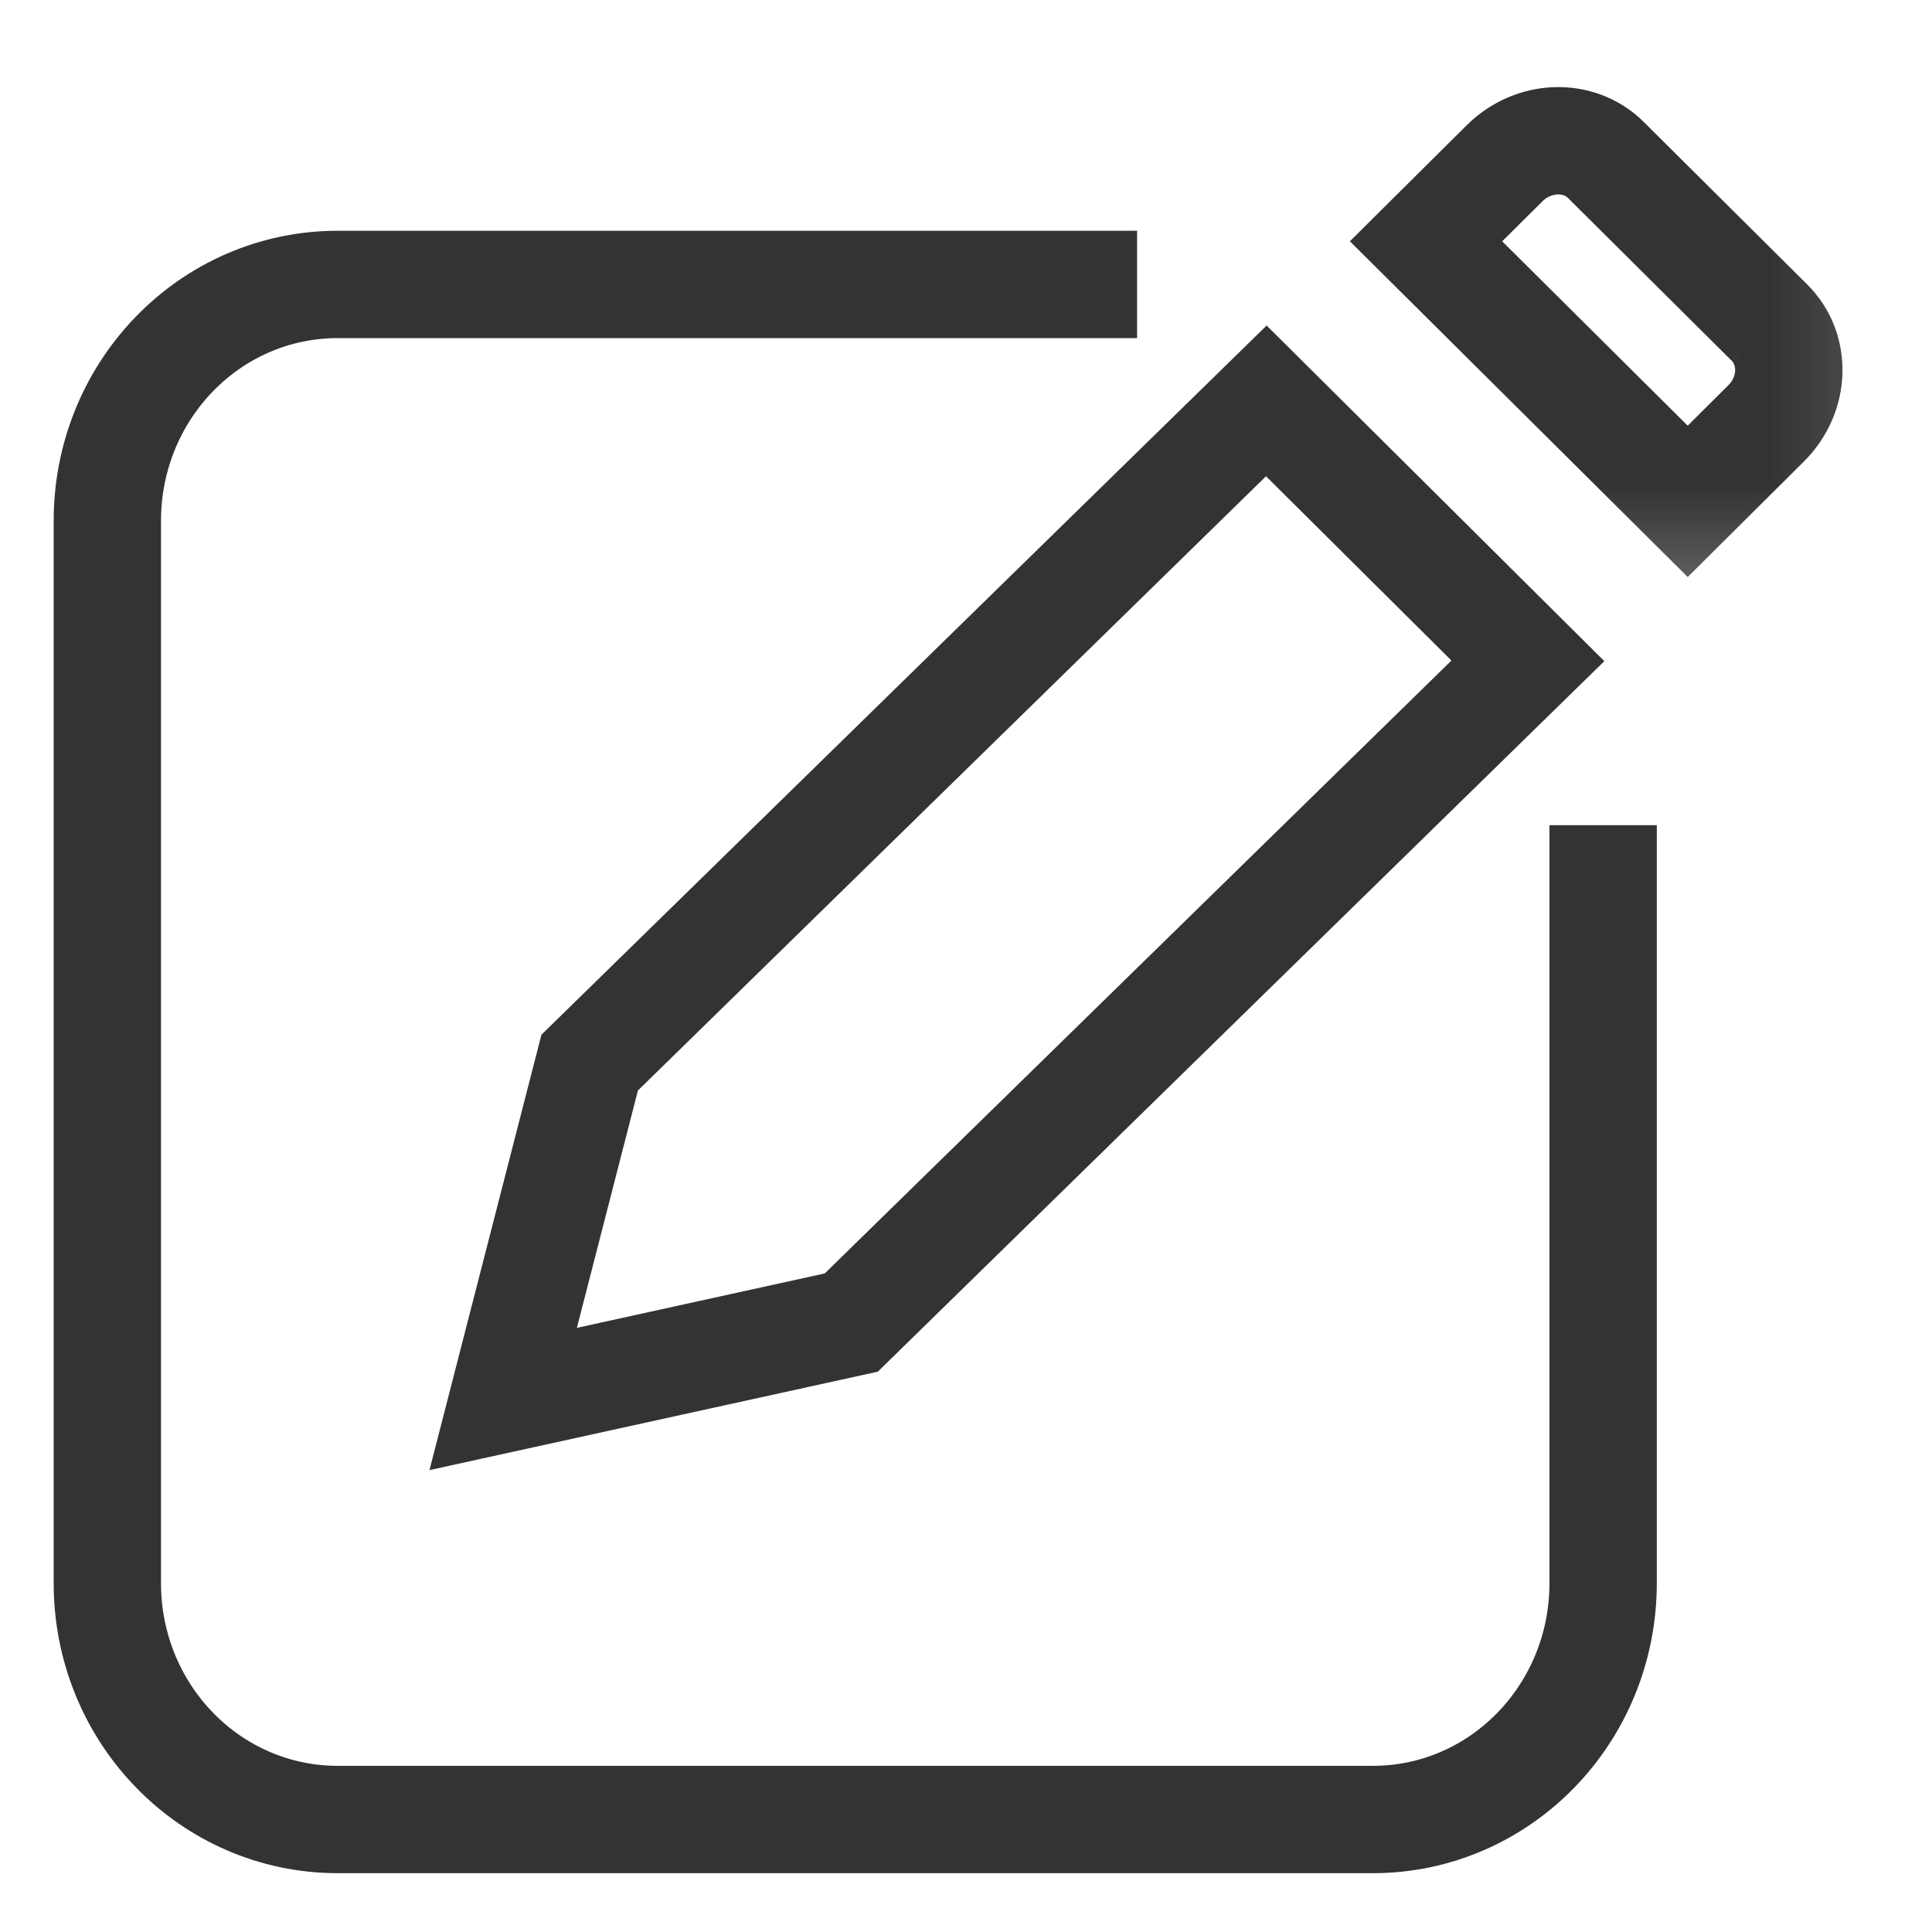 <?xml version="1.0" encoding="UTF-8"?>
<svg width="18px" height="18px" viewBox="0 0 18 18" version="1.1" xmlns="http://www.w3.org/2000/svg" xmlns:xlink="http://www.w3.org/1999/xlink">
    <!-- Generator: Sketch 50.2 (55047) - http://www.bohemiancoding.com/sketch -->
    <title>Group 10</title>
    <desc>Created with Sketch.</desc>
    <defs>
        <polygon id="path-1" points="0.062 0 6.854 0 6.854 6.75 0.062 6.75"></polygon>
    </defs>
    <g id="首页-结果集" stroke="none" stroke-width="1" fill="none" fill-rule="evenodd">
        <g id="小样图下载" transform="translate(-544, -813)">
            <g id="Group-14-Copy-8" transform="translate(545, 812)">
                <g id="Group-10">
                    <path d="M9.594,3.65 L2.147,3.65 C0.958,3.65 0,4.636 0,5.853 L0,15.749 C0,16.969 0.961,17.952 2.147,17.952 L11.789,17.952 C12.978,17.952 13.936,16.966 13.936,15.749 L13.936,8.688" id="Stroke-1" stroke="#333333"></path>
                    <g id="Group" transform="translate(3.004, 0)">
                        <polygon id="Fill-2" stroke="#333333" points="10.231 7.157 7.794 4.735 1.49 10.9 0.684 14.034 3.927 13.322"></polygon>
                        <g id="Group-5" transform="translate(6.985, 0.038)">
                            <mask id="mask-2" fill="white">
                                <use xlink:href="#path-1"></use>
                            </mask>
                            <g id="Clip-4"></g>
                            <path d="M5.496,3.967 L3.973,2.453 C3.721,2.202 3.298,2.216 3.029,2.483 L2.297,3.21 L4.735,5.633 L5.466,4.906 C5.735,4.638 5.749,4.218 5.496,3.967" id="Fill-3" stroke="#333333" mask="url(#mask-2)"></path>
                        </g>
                    </g>
                </g>
            </g>
        </g>
    </g>
</svg>